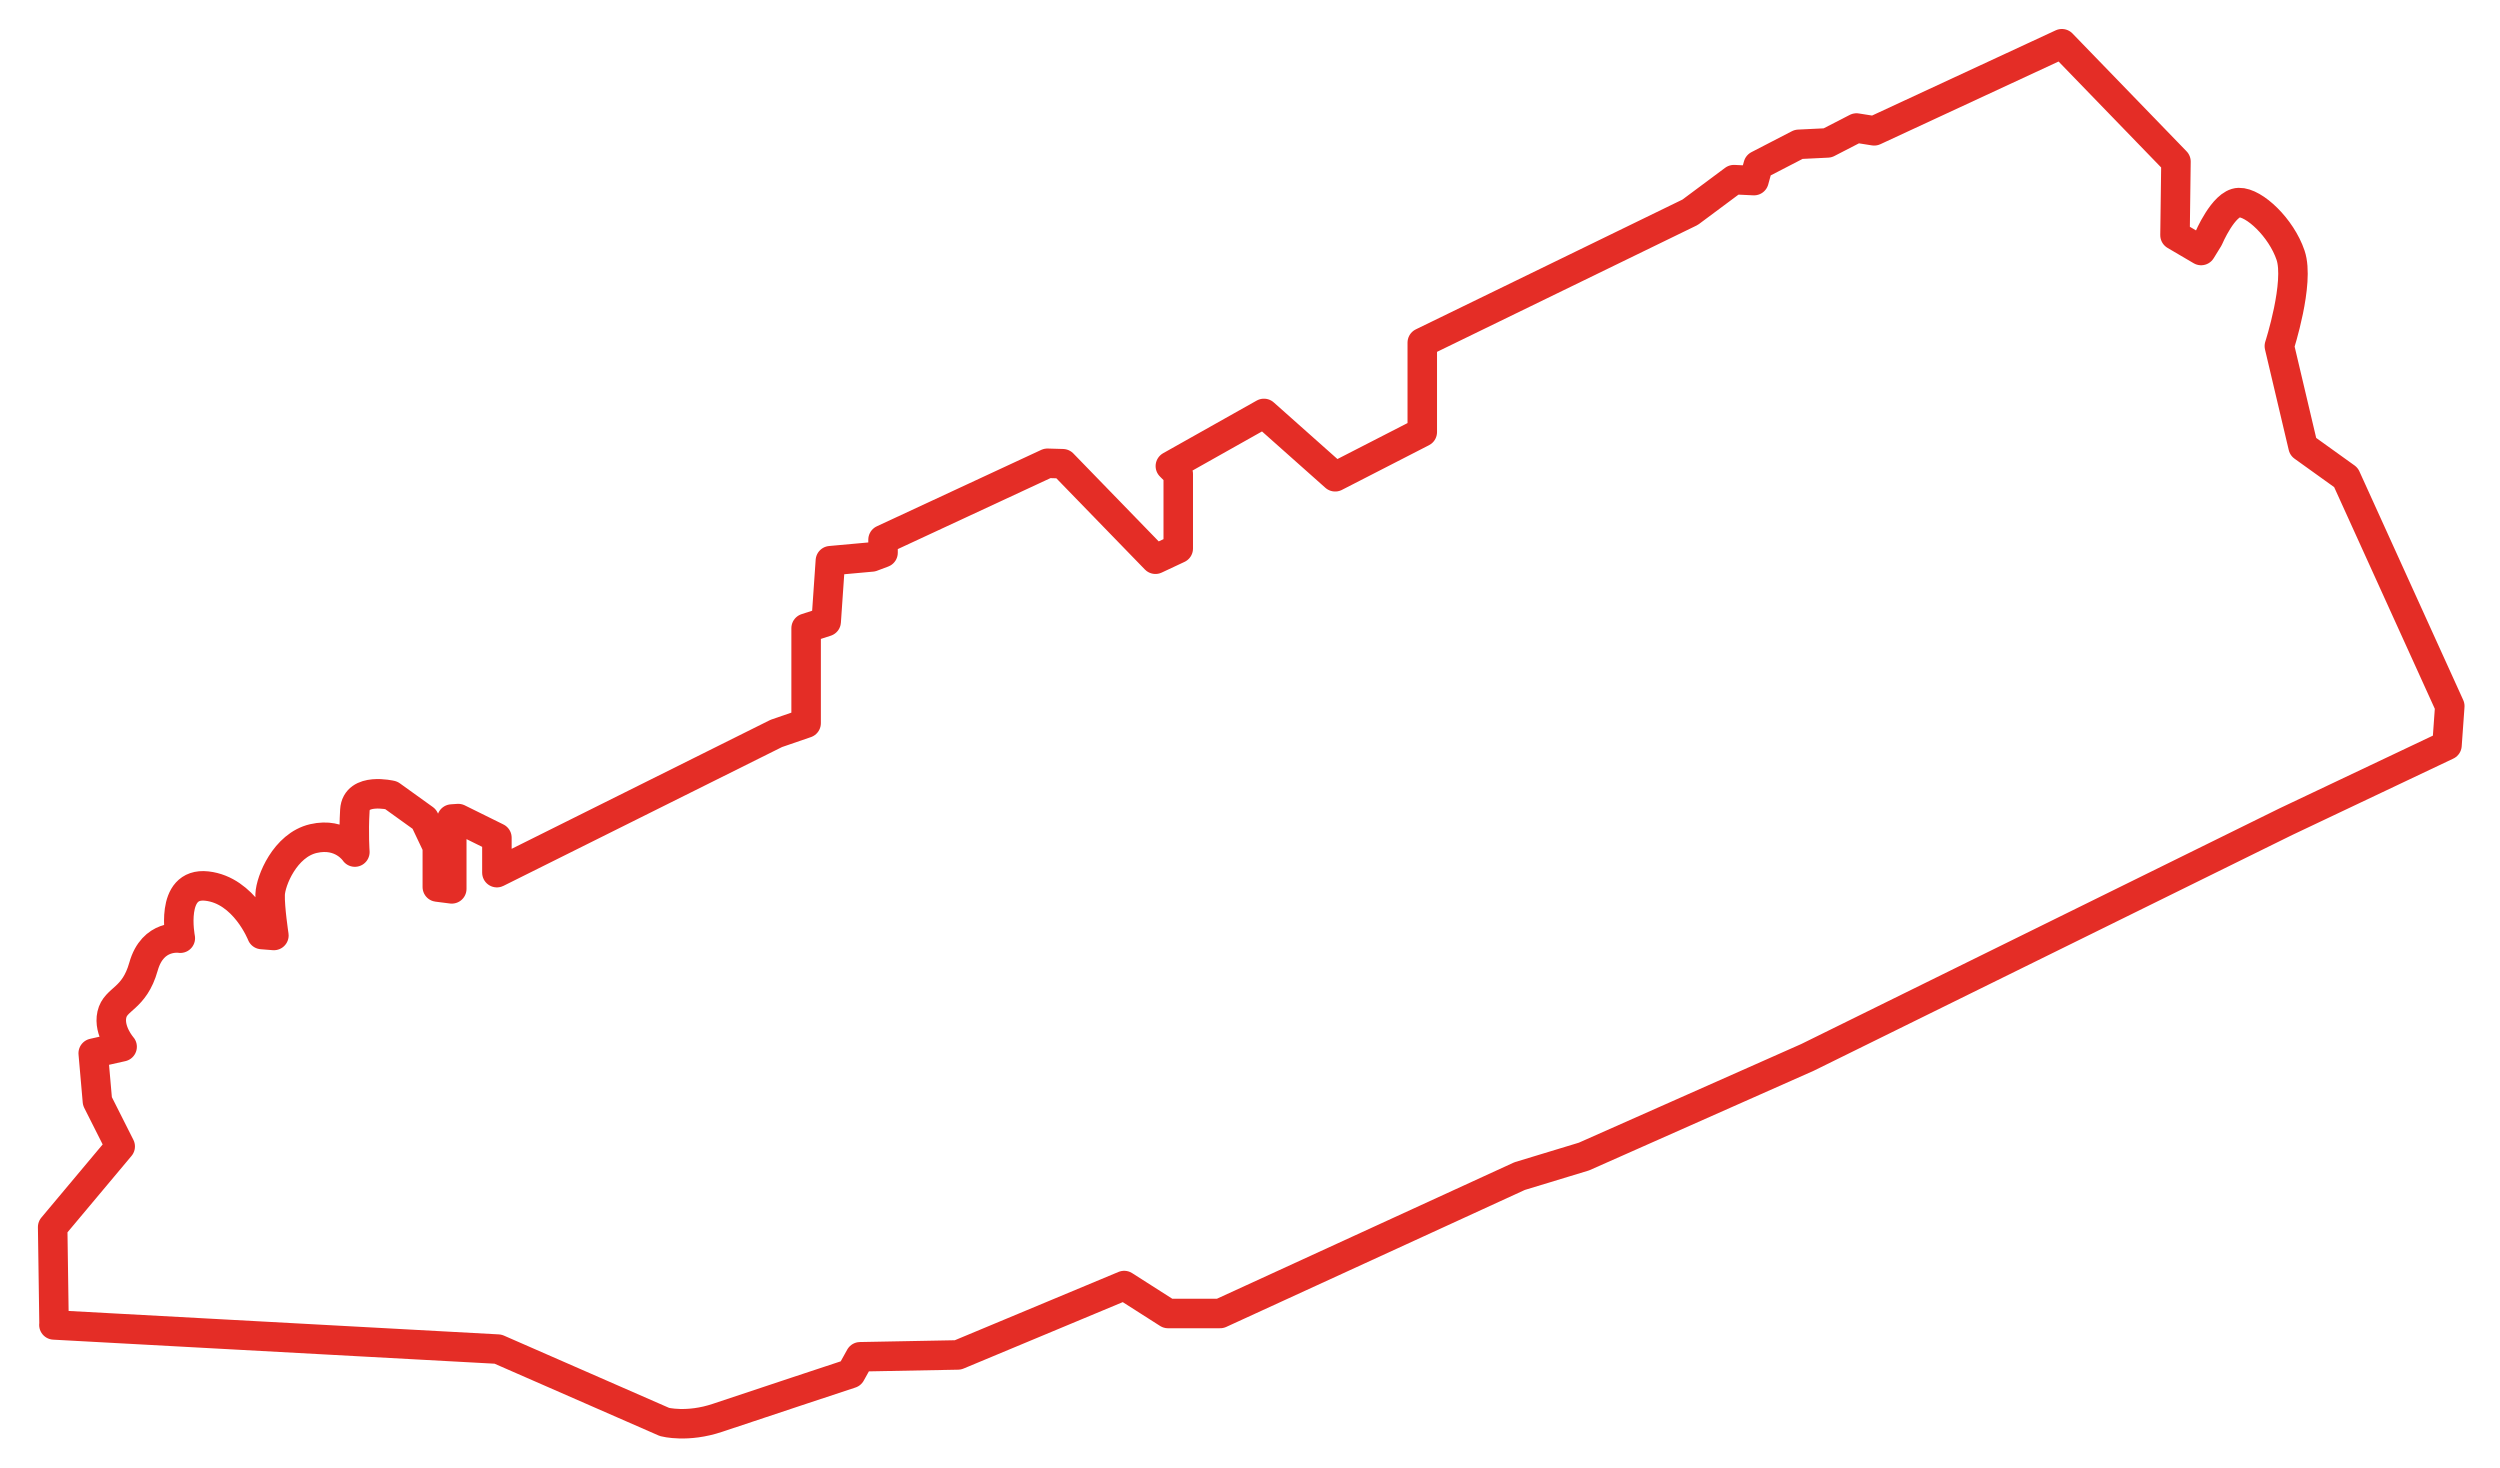 <?xml version="1.0" encoding="UTF-8"?><svg id="uuid-de9f1556-0238-49ea-b1a6-4b0a66040e1e" xmlns="http://www.w3.org/2000/svg" viewBox="0 0 339 199"><defs><style>.uuid-b228196e-fa70-434e-876b-00b9221b78da{fill:none;stroke:#e42d26;stroke-linecap:round;stroke-linejoin:round;stroke-width:4px;}</style></defs><path class="uuid-b228196e-fa70-434e-876b-00b9221b78da" d="m7.31,179.66l60.22,3.28,22.58,9.88s3.09.82,7.2-.57,18.06-6,18.06-6l1.26-2.27,13.26-.25,22.55-9.41,5.94,3.79h7.07s40.61-18.63,40.61-18.63l8.72-2.65,30.32-13.45,64.86-31.96,21.85-10.36.38-5.31-14.08-31.01-5.81-4.17-3.22-13.64s2.78-8.59,1.52-12.32-4.93-7.2-7.01-7.14-4.11,4.86-4.11,4.86l-1.01,1.64-3.54-2.08.13-9.98-15.47-15.98-25.45,11.81-2.4-.38-3.92,2.02-3.92.19-5.49,2.84-.57,2.08-2.72-.13-5.94,4.42-36.32,17.68v12.13l-11.81,6.06-9.66-8.59-12.69,7.14,1.07,1.07v10.11l-3.09,1.45-12.57-12.95-2.08-.06-22.29,10.36v1.77l-1.52.57-5.62.51-.57,8.27-2.72.88v12.88l-4.04,1.39-37.89,18.88v-4.74l-5.24-2.59-.88.06v9.47l-1.96-.25v-5.49l-1.77-3.73-4.48-3.22s-4.74-1.14-4.93,2.02,0,5.68,0,5.68c0,0-1.77-2.72-5.62-1.83s-5.81,5.75-5.87,7.58.51,5.56.51,5.56l-1.64-.13s-2.34-6-7.45-6.57-3.6,7.07-3.6,7.07c0,0-3.73-.63-4.99,3.85s-3.79,4.29-4.29,6.51,1.39,4.36,1.39,4.36l-3.92.88.57,6.51,3.09,6.13-9.16,10.93.19,13.23Z"/></svg>